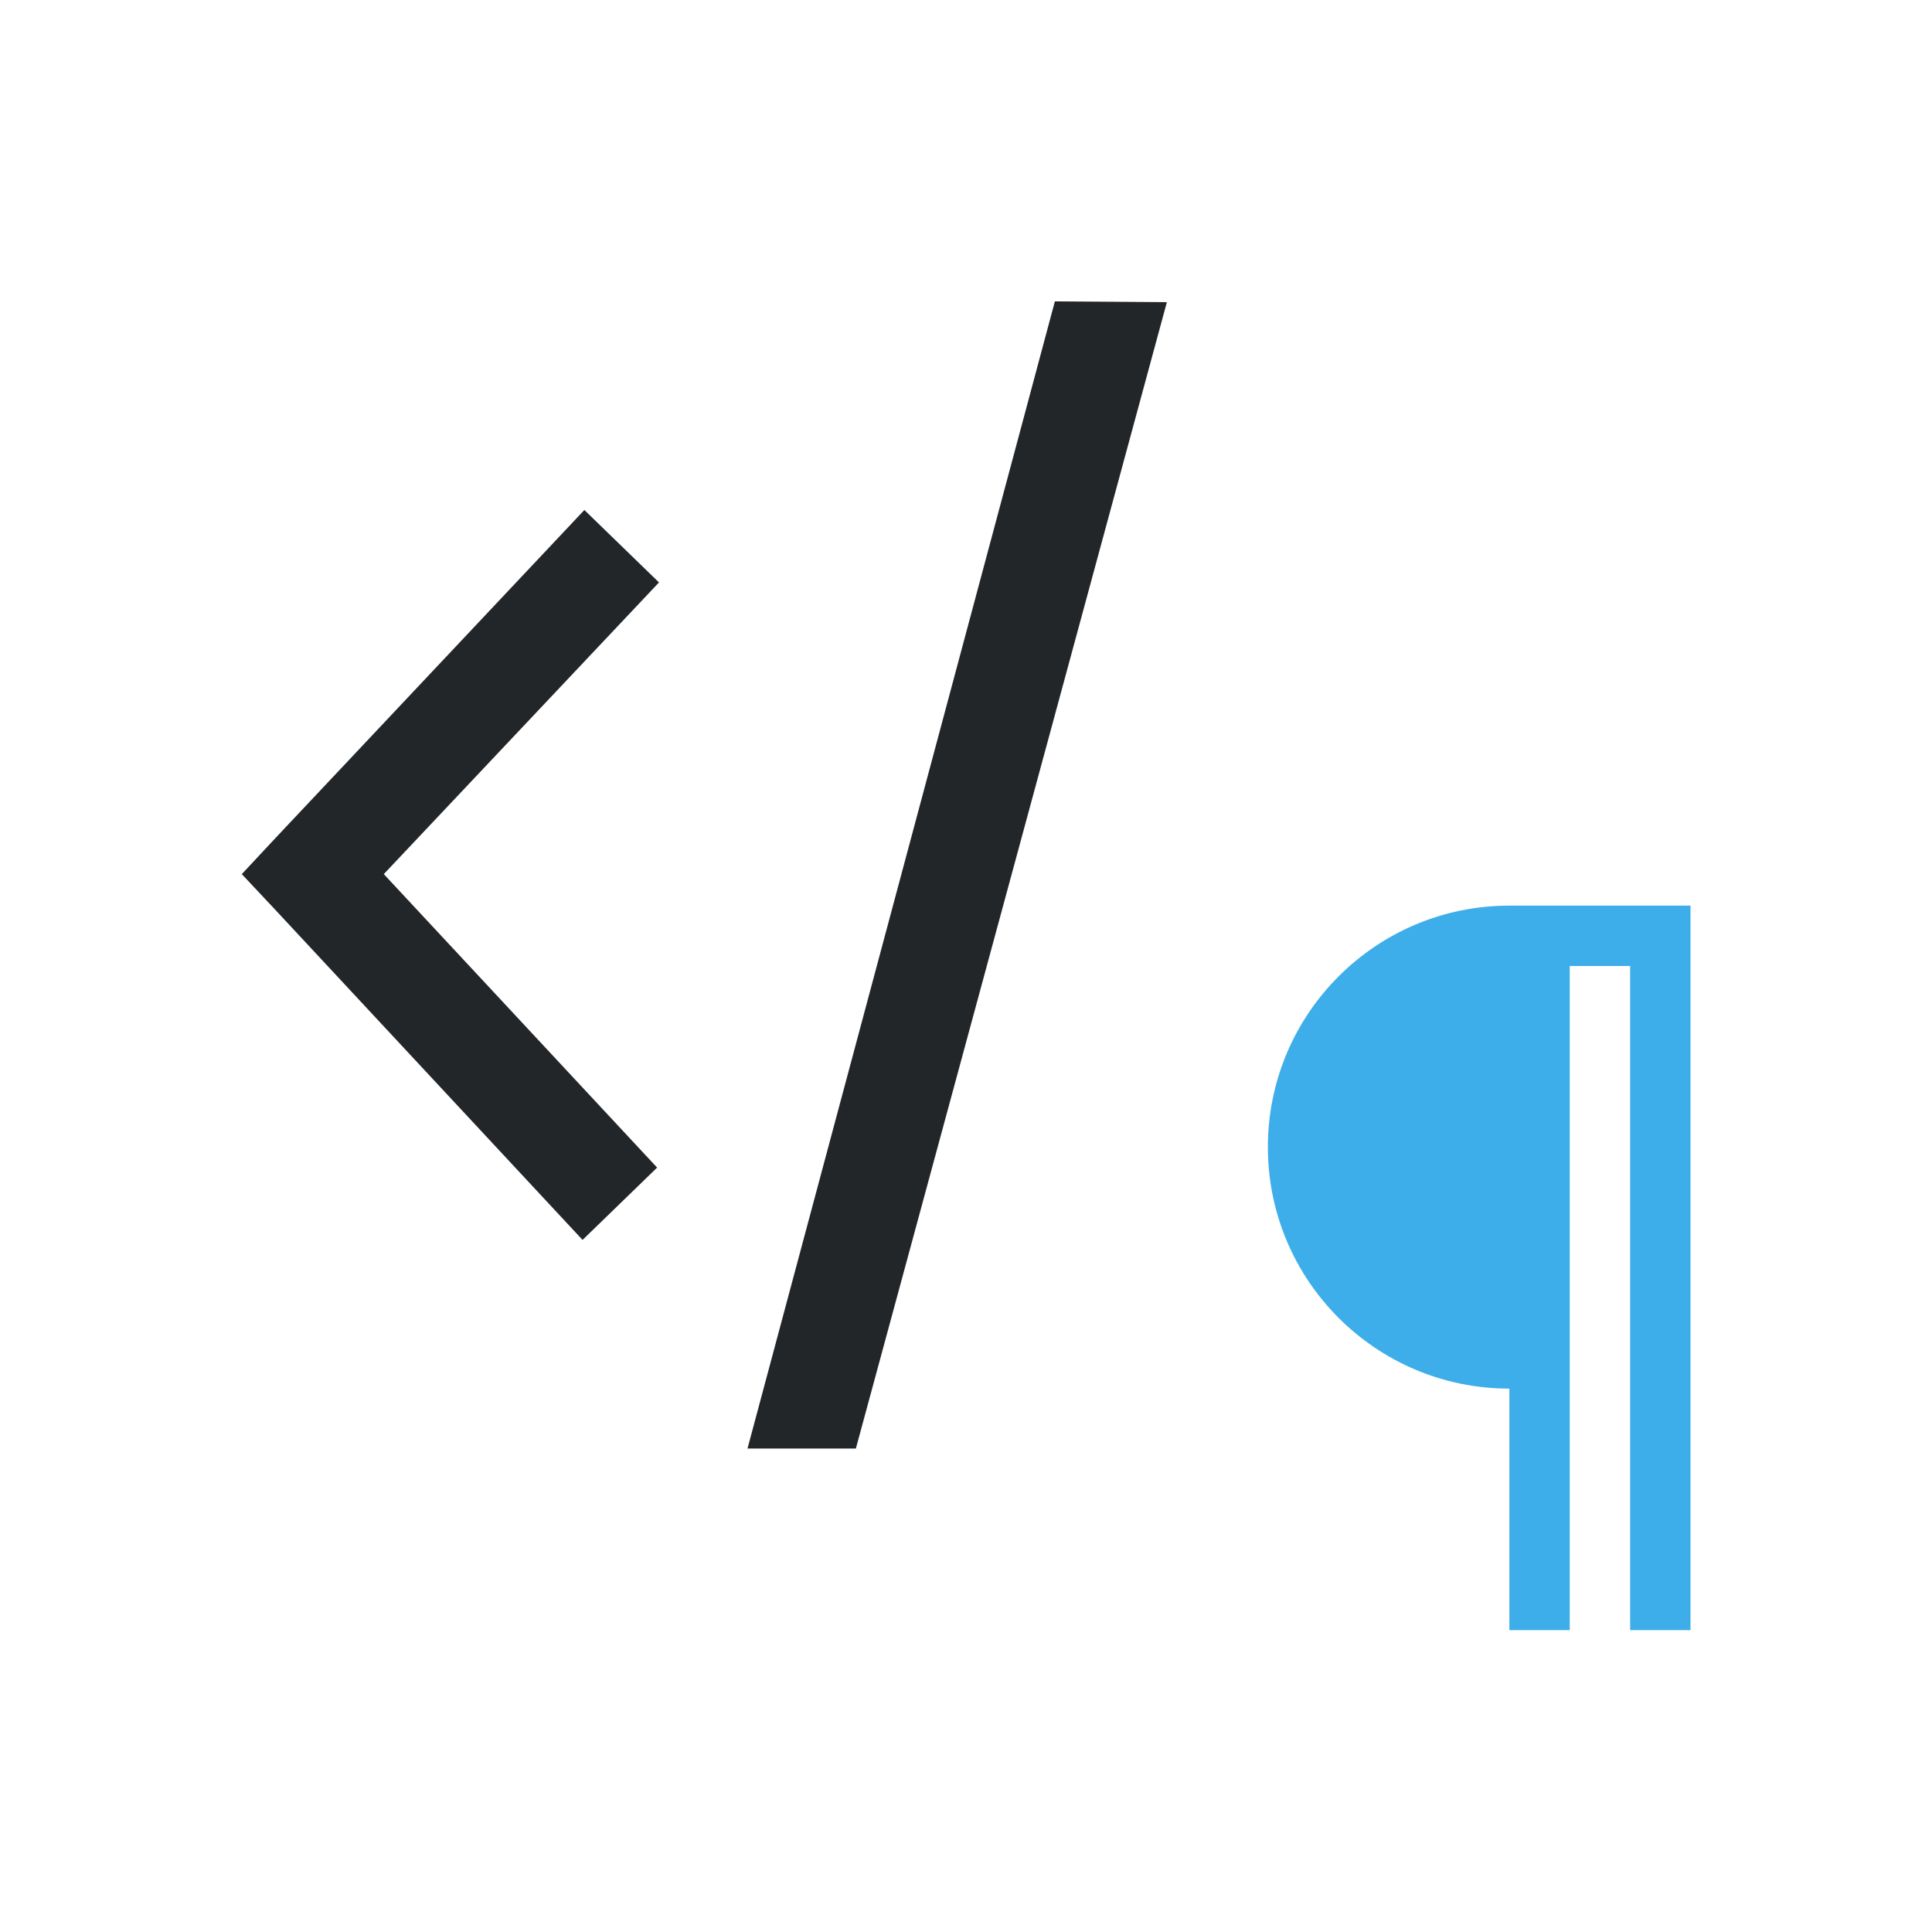 <svg height="32" viewBox="0 0 32 32" width="32" xmlns="http://www.w3.org/2000/svg"><path d="m25 15c-2.209 0-4 1.791-4 4s1.791 4 4 4v2 1 1h1v-11h1v11h1v-12h-2z" fill="#3daee9"/><path d="m17.472 4.992-5.091 19h1.795l5.151-18.987zm-7.793 3.455-5.114 5.431-.56.6.56.597 5.084 5.462 1.235-1.198-4.527-4.861 4.558-4.831zm18.568 6.521c-19.539 12.771-9.77 6.385 0 0z" fill="#232629" stroke-width="1.727"/></svg>